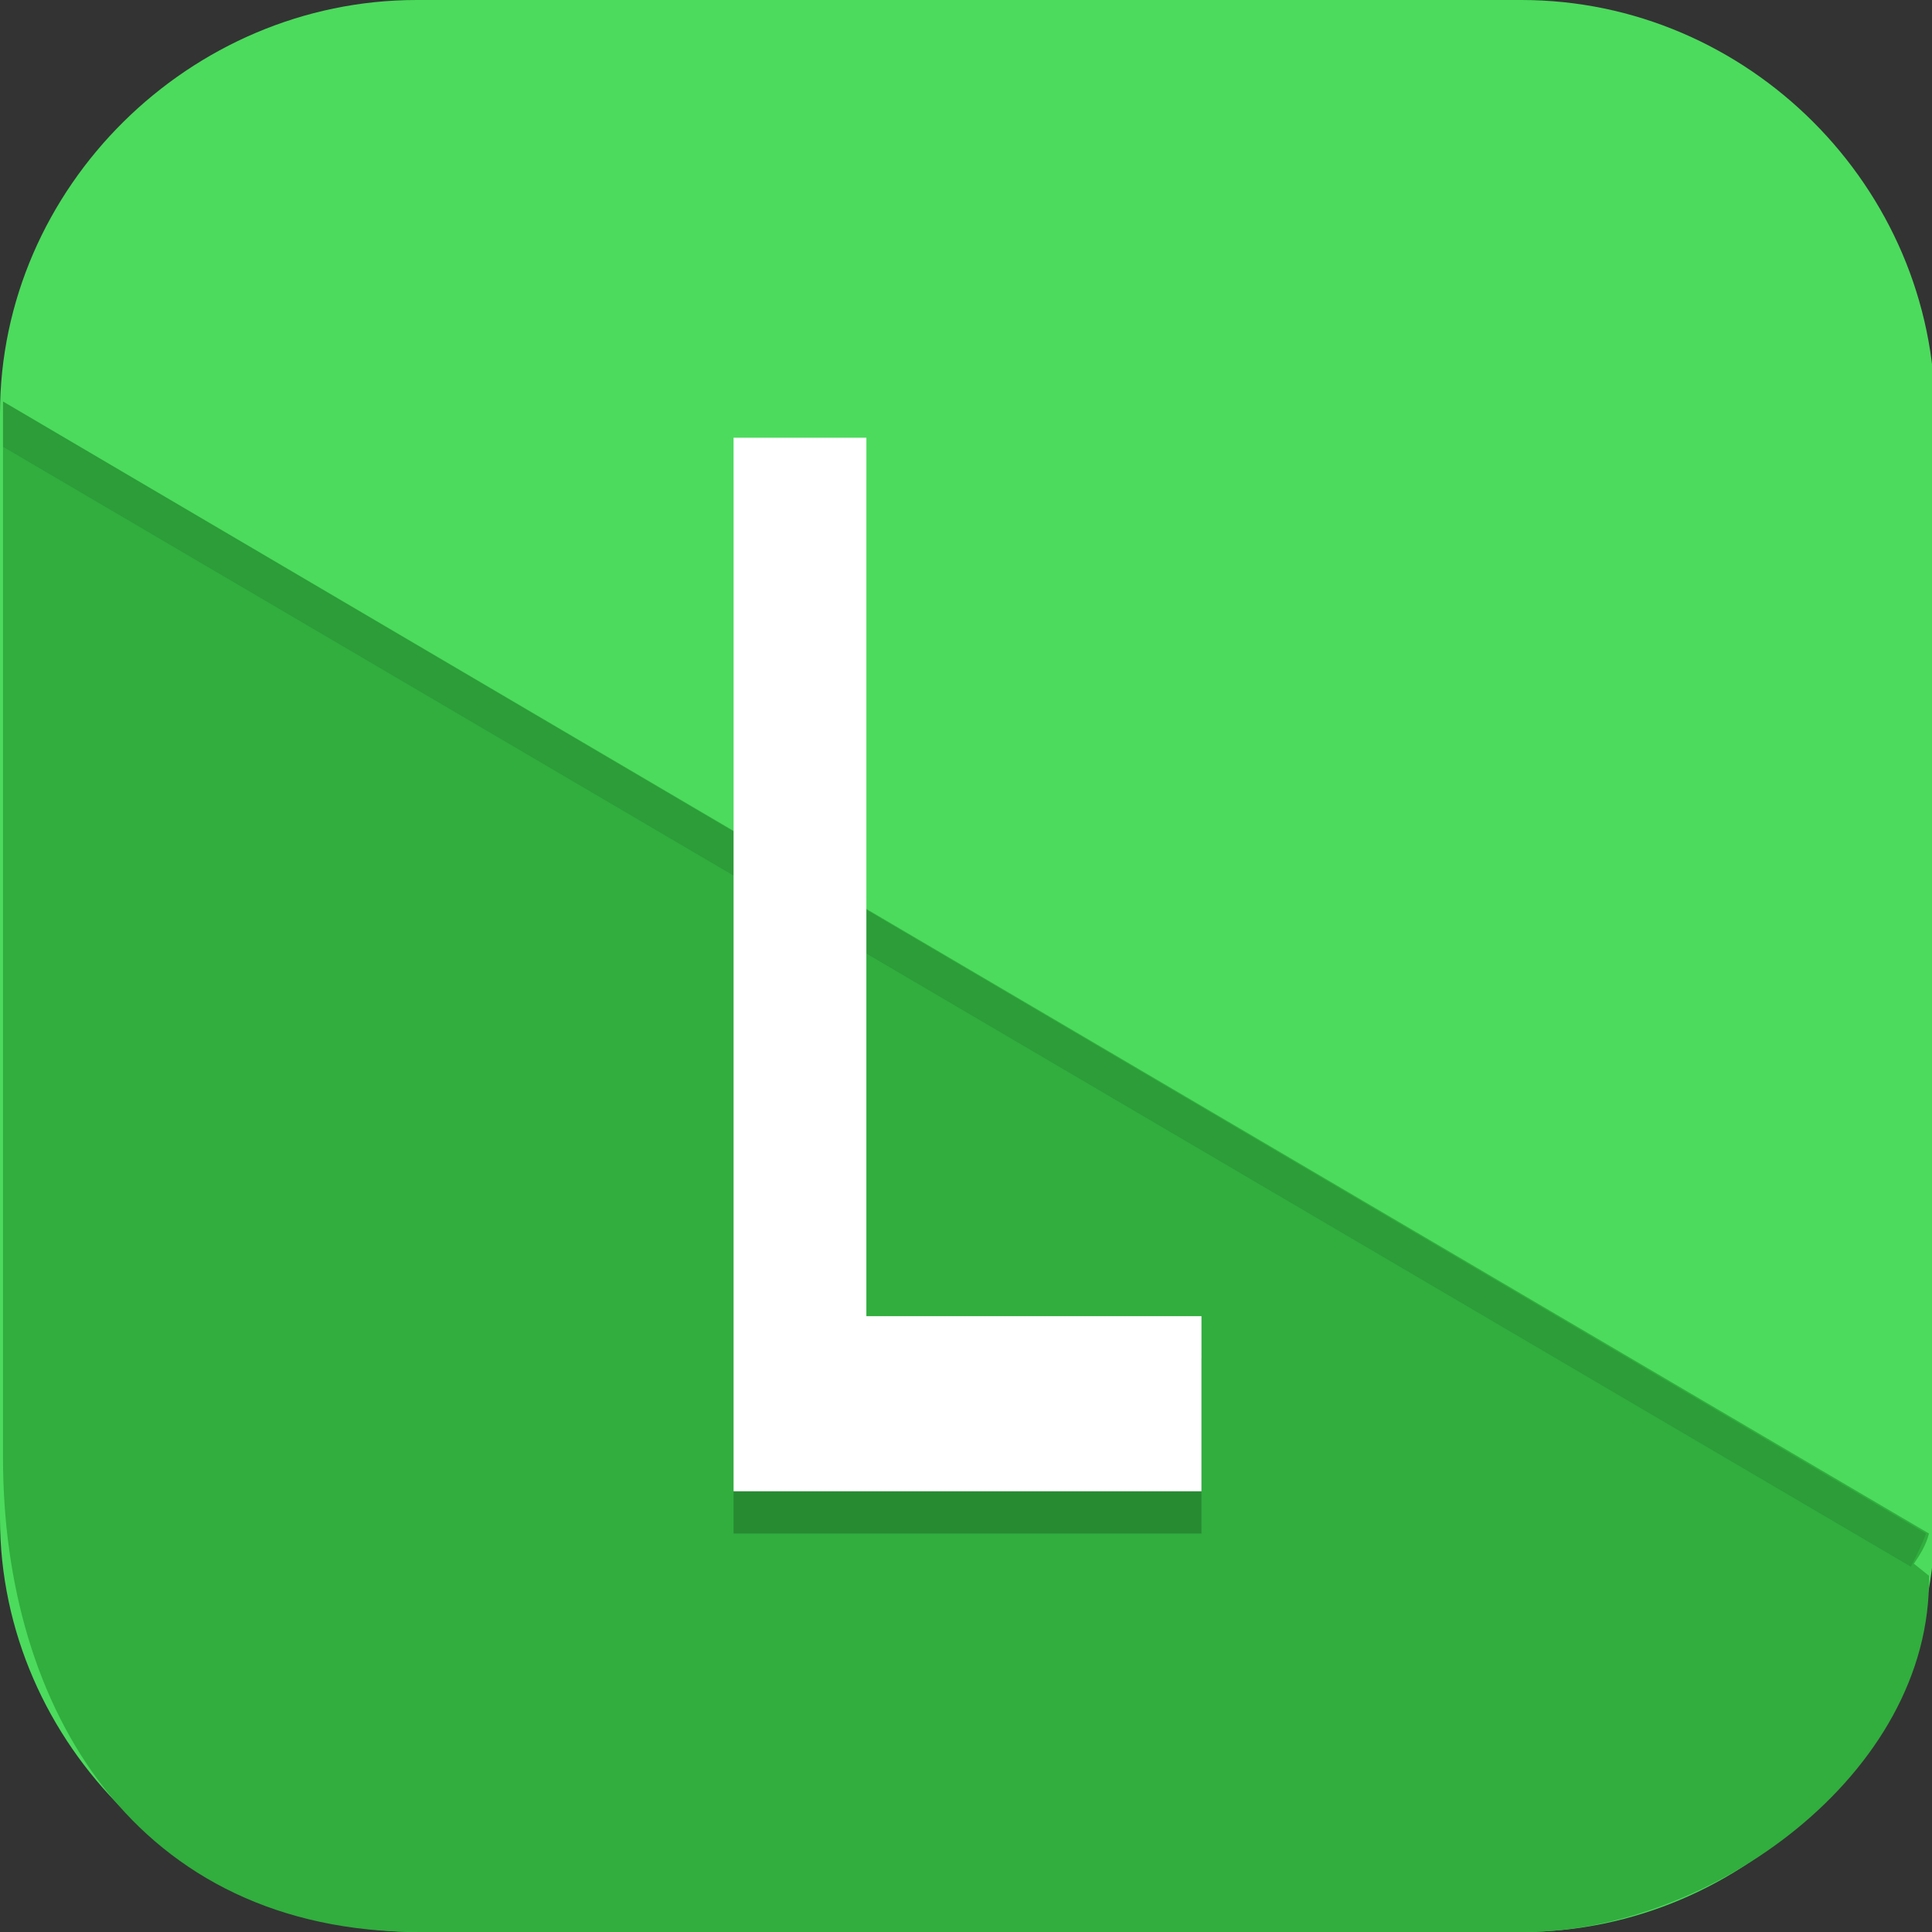 <?xml version="1.0" encoding="UTF-8"?>
<svg id="_图层_1" xmlns="http://www.w3.org/2000/svg" version="1.1" viewBox="0 0 64 64" width="64" height="64">
  <rect x="0" y="0" width="64" height="64" fill="#333333" stroke="none"/>
  <!-- Generator: Adobe Illustrator 29.0.1, SVG Export Plug-In . SVG Version: 2.1.0 Build 192)  -->
  <defs>
    <style>
      .st0, .st1 {
        fill: #4cdb5d;
      }

      .st2, .st3, .st4, .st5, .st6 {
        isolation: isolate;
      }

      .st2, .st4, .st5, .st6 {
        opacity: .2;
      }

      .st2, .st7, .st1, .st6 {
        display: none;
      }

      .st8, .st5, .st6 {
        fill: #fff;
      }

      .st9 {
        fill: #c8c8c8;
      }

      .st3 {
        opacity: .1;
      }

      .st10 {
        fill: #2463bf;
      }

      .st11 {
        fill: #939393;
      }

      .st12 {
        fill: #31ae3e;
      }

      .st13 {
        fill: #e4e4e4;
      }
    </style>
  </defs>
  <path class="st0" d="M50.5,64H13.9C6.3,64,0,57.8,0,50.3V13.7C0,6.2,6.3,0,13.8,0h36.6c7.5,0,13.7,6.2,13.7,13.7v36.6c0,7.5-6.2,13.7-13.7,13.7h.1Z"/>
  <g class="st7">
    <g>
      <path class="st2" d="M10.3,1.3c-.6,0-1.1.3-1.5.9L.6,13.5c-.2.3-.3.8-.5,1.2H.1c0,.3,0,.5,0,.8v43.2c0,2.9,1.4,5,2.6,5.9s2.4.8,2.4.8h48.8c.6,0,1.1-.3,1.5-.9l8.2-11.3h0c.1-.3.3-.7.4-1h0c0-.3.1-.6.1-1V8c0-2.9-1.4-5-2.6-5.8-1.2-.8-2.4-.8-2.4-.8H10.3v-.2Z"/>
      <path class="st1" d="M10.3-.1c-.6,0-1.1.3-1.5.9L.6,12.1c-.3.5-.6,1.2-.6,2l6.3,21.5c.8,2.7-3.3,21.2-2.1,22s6.4-3.6,6.4-3.6l39.7,2c.6,0,2.7-1.5,3.1-2l10.1-2.2c.3-.5.6-1.2.6-2V6.5c0-2.9-1.4-5-2.6-5.8-1.2-.8-2.4-.8-2.4-.8H10.3Z"/>
      <path class="st12" d="M.1,13.2c0,.3,0,.5,0,.8L0,49.3c.2,8.1,5.5,14.7,14.4,14.5,2.8.2,7.1,0,7.1,0h29.5c6.4.1,13.1-5.8,12.9-11.9l-.4-.3c.2-.3.3-.6.5-1L.1,13.2Z"/>
      <path class="st3" d="M.2,13.2c0,.3,0,.5,0,.8v1.5c0-.3,0-.5,0-.8l63.3,37.1h0c.2-.4.3-.8.5-1.1L.2,13.2Z"/>
      <path class="st6" d="M10.3-.1c-.6,0-1.1.3-1.5.9L.6,12.1c-.2.3-.3.8-.5,1.2H.1c0,.3,0,.5,0,.8v1.5c0-.3,0-.5,0-.8H.1c0-.4.2-.9.5-1.1L8.8,2.3c.4-.5,1-.9,1.5-.9h48.8s1.2,0,2.4.8c1.2.8,2.6,3,2.6,5.8v-1.5c0-2.9-1.4-5-2.6-5.8C60.3,0,59.1,0,59.1,0H10.3Z"/>
      <path class="st4" d="M12.2,15.9v34.9h10.6c5.1,0,9.2-5.6,9.2-12.6v-9.7c0-7-4.1-12.6-9.2-12.6h-10.6ZM32.1,15.9l8.4,34.9h4.6l8.4-34.9h-4.6l-6.1,25.2-6.1-25.2s-4.6,0-4.6,0ZM16.6,21.7h6.2c2.8,0,4.8,2.9,4.8,6.8v9.7c0,3.9-2,6.8-4.8,6.8h-6.2v-23.3h0Z"/>
      <path class="st8" d="M12.2,14.4v34.9h10.6c5.1,0,9.2-5.6,9.2-12.6v-9.7c0-7-4.1-12.6-9.2-12.6,0,0-10.6,0-10.6,0ZM32.1,14.4l8.4,34.9h4.6l8.4-34.9h-4.6l-6.1,25.2-6.1-25.2s-4.6,0-4.6,0ZM16.6,20.2h6.2c2.8,0,4.8,2.9,4.8,6.8v9.7c0,3.9-2,6.8-4.8,6.8h-6.2v-23.3h0Z"/>
    </g>
  </g>
  <g class="st7">
    <g>
      <path class="st2" d="M10.3,1.5c-.6,0-1.1.3-1.5.9L.6,13.7c-.2.3-.4.8-.5,1.2H.1c0,.3,0,.5,0,.8v43.2c0,2.8,1.4,5,2.6,5.8s2.4.8,2.4.8h48.7c.6,0,1.1-.3,1.5-.9l8.1-11.3h0c.1-.3.3-.7.4-.9h0c0-.3.1-.6.1-.9V8.2c0-2.8-1.4-5-2.6-5.8-1.3-.8-2.4-.8-2.4-.8H10.3Z"/>
      <path class="st1" d="M10.3.1c-.6,0-1.1.3-1.5.9L.6,12.3c-.3.5-.6,1.2-.6,2l6.3,21.5c.8,2.7-3.3,21.1-2.1,21.9s6.5-3.6,6.5-3.6l39.6,2c.6,0,2.6-1.5,3.1-2l10.1-2.2c.3-.5.6-1.2.6-2V6.8c0-2.8-1.4-5-2.6-5.8-1.3-.8-2.4-.8-2.4-.8,0,0-48.8,0-48.8,0Z"/>
      <path class="st12" d="M.1,13.4c0,.3,0,.5,0,.8v34.6c0,12.3,8.5,15.1,13,15.2,2.2,0,8.1,0,8.1,0h30c7.6,0,12.9-6.4,12.8-12.3l-.5.2c.2-.3.3-.7.5-1L.1,13.4Z"/>
      <path class="st3" d="M.1,13.4c0,.3,0,.5,0,.8v1.5c0-.3,0-.5,0-.8l63.1,37h0c.2-.4.3-.8.5-1.1L.1,13.4Z"/>
      <path class="st4" d="M22,16.1v34.8h10.6c5.1,0,9.2-5.6,9.2-12.6v-9.6c0-7-4.1-12.6-9.2-12.6h-10.6ZM26.5,21.9h6.2c2.9,0,4.8,2.9,4.8,6.8v9.6c0,3.9-1.9,6.8-4.8,6.8h-6.2v-23.2Z"/>
      <path class="st8" d="M22,14.6v34.8h10.6c5.1,0,9.2-5.6,9.2-12.6v-9.6c0-7-4.1-12.6-9.2-12.6h-10.6ZM26.5,20.4h6.2c2.9,0,4.8,2.9,4.8,6.8v9.6c0,3.9-1.9,6.8-4.8,6.8h-6.2v-23.2Z"/>
      <path class="st6" d="M10.3.1c-.6,0-1.1.3-1.5.9L.6,12.3c-.2.3-.4.8-.5,1.2H.1c0,.3,0,.5,0,.8v1.5c0-.3,0-.5,0-.8H.1c0-.4.2-.9.5-1.2L8.8,2.5c.4-.5,1-.9,1.5-.9h48.7s1.2,0,2.4.8c1.3.8,2.6,3,2.6,5.8v-1.5c0-2.8-1.4-5-2.6-5.8-1.3-.8-2.4-.8-2.4-.8H10.3Z"/>
    </g>
  </g>
  <g class="st7">
    <path class="st4" d="M38,9.5h15.9c1.9,0,3.4,1.4,3.4,3.2v36c0,1.8-1.5,3.2-3.4,3.2h-15.9c-1.9,0-3.4-1.4-3.4-3.2V12.7c0-1.8,1.5-3.2,3.4-3.2Z"/>
    <path class="st4" d="M17.3,21.9h19.7c1.1,0,2,.8,2,1.9v26.2c0,1-.9,1.9-2,1.9h-19.7c-1.1,0-2-.8-2-1.9v-26.2c0-1,.9-1.9,2-1.9Z"/>
    <path class="st11" d="M38,8.7h15.9c1.9,0,3.4,1.4,3.4,3.2v36c0,1.8-1.5,3.2-3.4,3.2h-15.9c-1.9,0-3.4-1.4-3.4-3.2V11.9c0-1.8,1.5-3.2,3.4-3.2Z"/>
    <rect class="st4" x="36.4" y="14.3" width="19.3" height="6.4"/>
    <ellipse class="st4" cx="52.6" cy="35.5" rx="2.2" ry="2"/>
    <ellipse class="st8" cx="52.6" cy="34.7" rx="2.2" ry="2"/>
    <path class="st9" d="M17.3,21.1h19.7c1.1,0,2,.8,2,1.9v26.2c0,1-.9,1.9-2,1.9h-19.7c-1.1,0-2-.8-2-1.9v-26.2c0-1,.9-1.9,2-1.9Z"/>
    <path class="st4" d="M8.7,18.3h37.1c1.1,0,2.1.8,2.1,1.9v25.9c0,1-.9,1.9-2.1,1.9H8.7c-1.1,0-2.1-.8-2.1-1.9v-25.9c0-1,.9-1.9,2.1-1.9Z"/>
    <path class="st13" d="M8.7,17.5h37.1c1.1,0,2.1.8,2.1,1.9v25.9c0,1-.9,1.9-2.1,1.9H8.7c-1.1,0-2.1-.8-2.1-1.9v-25.9c0-1,.9-1.9,2.1-1.9Z"/>
    <rect class="st10" x="11" y="21.5" width="32.4" height="21.6"/>
    <path class="st5" d="M38,8.7c-1.9,0-3.4,1.4-3.4,3.2v.8c0-1.8,1.5-3.2,3.4-3.2h15.9c1.9,0,3.4,1.4,3.4,3.2v-.8c0-1.8-1.5-3.2-3.4-3.2h-15.9Z"/>
    <path class="st5" d="M8.7,17.5c-1.1,0-2.1.8-2.1,1.8v.8c0-1,.9-1.8,2.1-1.8h37.1c1.1,0,2.1.8,2.1,1.8v-.8c0-1-.9-1.8-2.1-1.8H8.7Z"/>
    <rect class="st4" x="11" y="21.5" width="32.4" height=".8"/>
    <rect class="st5" x="11" y="43.1" width="32.4" height=".8"/>
  </g>
  <g>
    <path class="st2" d="M10.3,1.4c-.6,0-1.1.3-1.5.9L.6,13.6c-.2.3-.4.8-.5,1.2H.1c0,.3,0,.5,0,.8v43.2c0,2.9,1.4,5,2.6,5.8s2.4.8,2.4.8h48.7c.6,0,1.1-.3,1.5-.9l8.1-11.3h0c.1-.3.3-.6.4-1h0c0-.3.1-.6.1-1V8.1c0-2.9-1.4-5-2.6-5.8-1.2-.8-2.4-.8-2.4-.8H10.3Z"/>
    <path class="st1" d="M10.3,0c-.6,0-1.1.3-1.5.9L.6,12.2c-.4.5-.6,1.2-.6,1.9l6.3,21.6c.8,2.6-3.3,21.1-2.1,21.9s6.4-3.7,6.4-3.7l39.6,2c.6,0,2.7-1.5,3.1-2l10.1-2.2c.4-.5.6-1.2.6-1.9V6.6c0-2.9-1.4-5-2.6-5.8C60.3,0,59.1,0,59.1,0,59.1,0,10.3,0,10.3,0Z"/>
    <path class="st12" d="M.1,13.3c0,.3,0,.5,0,.8v34.2c0,8.3,4.4,15.7,13.8,15.7s7.1,0,7.1,0h29.5c6.1,0,13.5-5.2,13.4-11.8l-.5-.4c.2-.3.4-.6.5-1L.1,13.3Z"/>
    <path class="st3" d="M.1,13.3c0,.3,0,.5,0,.8v1.5c0-.3,0-.5,0-.8l63.2,37.1h0c.2-.4.4-.8.5-1.1L.1,13.3Z"/>
    <path class="st4" d="M24.3,15.9v34.9h15.5v-5.8h-11.1V15.9s-4.4,0-4.4,0Z"/>
    <path class="st8" d="M24.3,14.5v34.9h15.5v-5.8h-11.1V14.5h-4.4Z"/>
    <path class="st6" d="M10.3,0c-.6,0-1.1.3-1.5.9L.6,12.2c-.2.3-.4.8-.5,1.2H.1c0,.3,0,.5,0,.8v1.5c0-.3,0-.5,0-.8H.1c0-.4.2-.9.5-1.1L8.7,2.4c.4-.5,1-.9,1.5-.9h48.7s1.1,0,2.4.8c1.2.8,2.6,3,2.6,5.8v-1.5c0-2.9-1.4-5-2.6-5.8-1.2-.8-2.4-.8-2.4-.8H10.3Z"/>
  </g>
</svg>